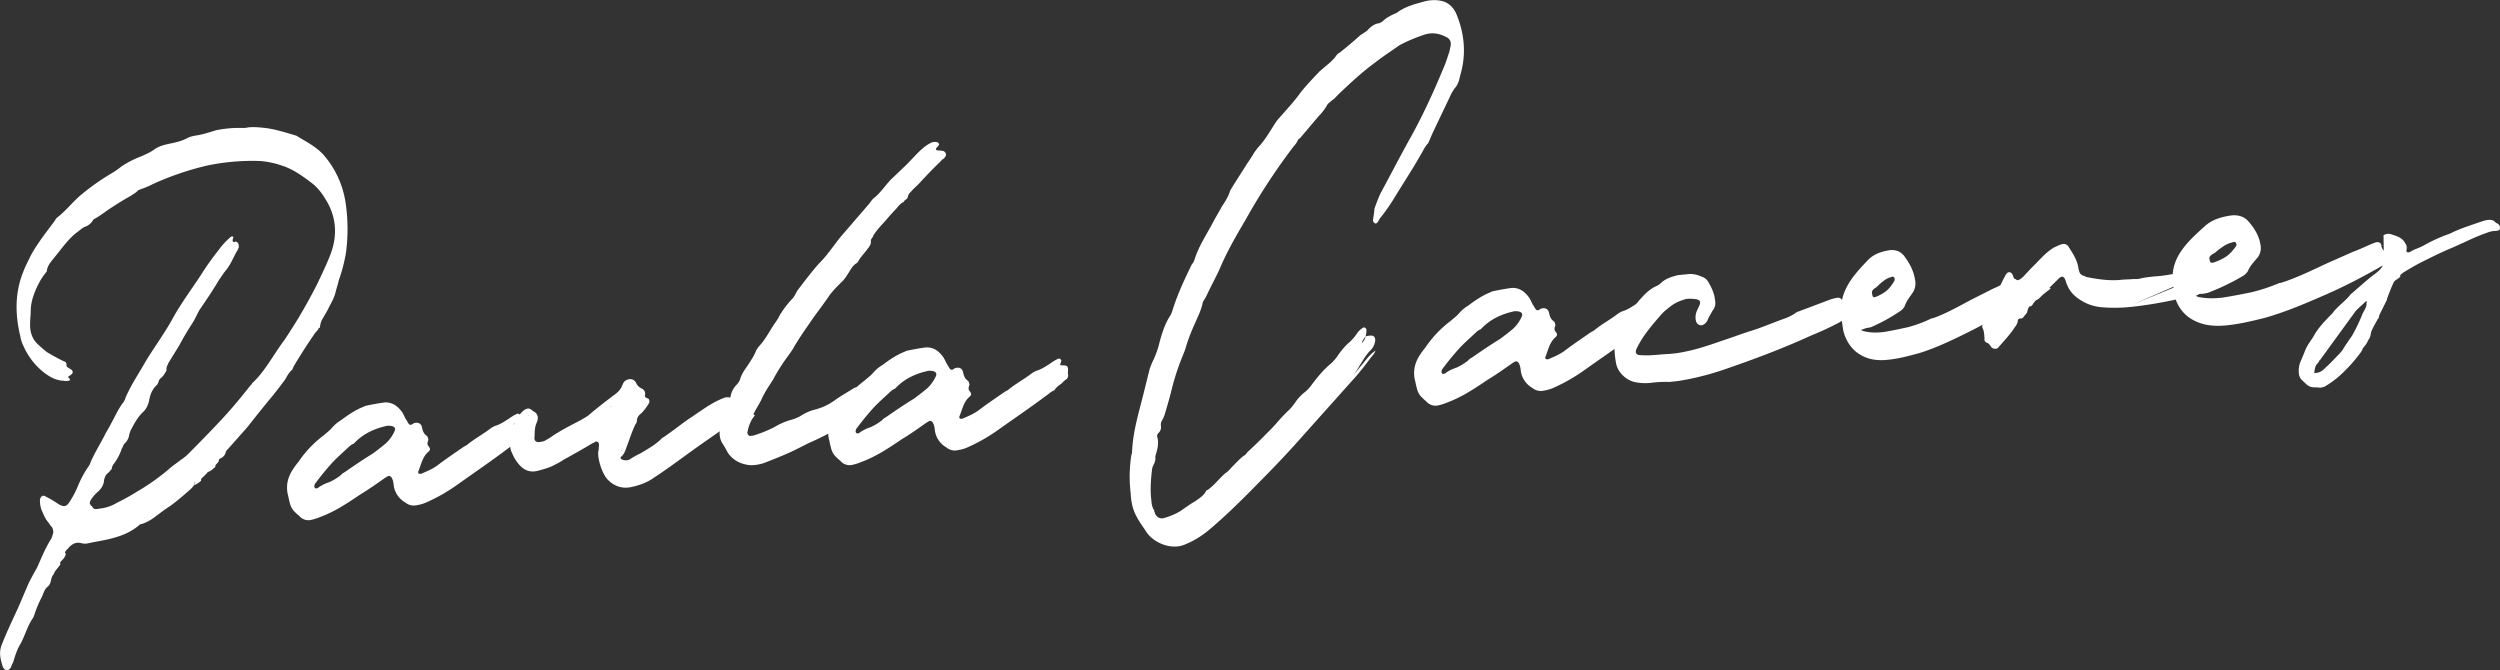 <svg id="Layer_1" data-name="Layer 1" xmlns="http://www.w3.org/2000/svg" viewBox="0 0 2521.65 675.94"><rect x="0" y="0" width="2521.65" height="675.94" fill="#333333" stroke="none"/><title>Logo-nombre-blanco</title><path d="M145.92,522.31a1.42,1.42,0,0,0-1-.65m-4,7.6c-8,6.94-16.9,10.68-25.82,13.15-8.43,2.47-17.34,3.66-25.76,5.5a14.65,14.65,0,0,1-7.41-.06c-4.93-1.32-8.9.55-12.4,4.34-1.5,1.9-3,2.52-4,5.06A1.34,1.34,0,0,0,67,558.54h-.49c-1,3.81-3,5.71-5,7.6a2.63,2.63,0,0,0-.52,3.18l-5,6.32c-1,1.26-1.51,3.17-2.51,4.43-2.5,3.16-1.56,8.26-5,11.42-3,1.88-4.51,6.32-6,10.13a107.68,107.68,0,0,0-7.58,17.76,23.35,23.35,0,0,1-1.51,3.8c-5.51,7.59-8.07,17.76-12.59,26-3.51,5.7-5.54,12.05-7.58,19a17.85,17.85,0,0,0-2,4.44c-2,4.44-6.46,4.4-8.4-.07-2.4-7.66-4.32-14.68-.79-22.92C7,637,12.53,625.54,18.08,613.49l10.6-24.73c2.51-5.07,5.53-10.78,8.54-15.84,4.54-10.15,8.58-20.3,14.6-29.79.5-1.27,1-1.9,1-3.18,1.51-2.53,1-5.72-.42-8.28-1.47-1.28-2.44-3.2-3.91-5.12-2.94-3.21-4.87-8.32-6.81-12.79a29.32,29.32,0,0,1-1.4-9.57c.52-3.17,2.52-5.07,5-3.77a100.93,100.93,0,0,1,11.31,6.46l3,1.94c4.92,2.59,7.39,2.61,10.9-3.09a96.54,96.54,0,0,0,8-15.21A103.42,103.42,0,0,1,89,470.88a15,15,0,0,0,2.52-5.07c4.53-10.14,10.55-19.64,15.58-29.78,2-3.17,4-7,6-10.77,3.51-6.34,6.54-13.31,11-19a15.15,15.15,0,0,0,2.52-5.07c4.54-10.78,11.05-20.91,17.07-31.05,9.55-17.1,21.55-32.27,31.09-50,8.54-15.21,18.54-28.49,28.06-43.05a275.21,275.21,0,0,1,18-25.3,69.72,69.72,0,0,1,12.47-13.26h1.49c1,.65.48,1.28,0,2.55v.64c-.51,1.26,0,1.91,1,2.55,1,0,1.49-.62,2-.62,2.47.66,3.43,3.21,2.91,6.39-.5.64-.5.64-.51,1.27-4.5,7-7.05,15.22-12.54,21.54-2.5,3.16-5,6.95-7.51,10.75-6,10.13-12.53,19.63-19,29.12-2.51,4.43-4.53,9.51-7.54,13.94-4.51,7-9,14.56-13.05,22.16L170,365.92c-1,2.54-2.51,4.43-2,7.62-1.51,2.53-3,5.7-5.51,7.59a6.35,6.35,0,0,0-2.5,3.8,15.25,15.25,0,0,1-1.51,3.17c-4.48,3.78-7,9.49-8.05,15.84-1,5.08-3.54,9.52-6.53,12-4.49,4.42-7.5,9.48-10.52,15.18l-2,3.65c.5,0-.81,1.48-.31,1.48l-.69,1.85a14.39,14.39,0,0,1-5,9.51c-1.49.62.51-1.91,0,0l-1.45,2.5c.5,0-2.07,3.83-1.57,3.84a53.43,53.43,0,0,1-8.54,15.2l-.5,1.27a4.66,4.66,0,0,0-.52,2.54l-2,.83,1.56-4c-.5,1.27-1,1.9.47,3.19-1.5,1.26-2,2.53-3.49,3.79-2.49,1.89-4,4.42-4.53,8.87s-3.53,8.25-6.52,10.77a31.44,31.44,0,0,0-7.5,9.48c0,.63-.52,2.54,0,2.54,1,1.29.89,2.31,1.88,1.68,1.44,4.47,4.5,3.47,8,2.87a41.51,41.51,0,0,0,16.85-5.58c7.45-3.76,14.4-7.52,21.36-11.91a216.8,216.8,0,0,0,31.84-22.64c3.49-3.15,7.46-5.67,11.45-8.81a50.11,50.11,0,0,0,8.46-6.93c10-10.1,19.95-20.2,29.43-30.3,11.48-12,22-24.63,32.47-37.91,1-.63,1.5-1.9,2-2.53,13-12,21.51-29.09,32.51-43.64A534.6,534.6,0,0,0,320,286.38c4.53-9.5,9.07-19,13.11-29.16,8.09-20.94,5.79-40.06-5.43-57.34-3.9-6.4-8.79-12.17-14.2-16-9.33-7.08-18.66-13.53-29-16.81a88.1,88.1,0,0,0-21.71-4.64A221.18,221.18,0,0,0,208.85,167a294.18,294.18,0,0,0-54.55,18.62c-4.85,2.46-5.13,2.57-14.88,6.24l-8.54,4.44c-29.91,18.37,9.42-19.13,3.1-4.49l5.44.05c-2,2.52-5,3.77-7.46,5.66-8,4.39-15.9,9.41-23.36,14.44-4.48,3.14-9.46,6.92-14.42,9.42a14.85,14.85,0,0,1-9,7.56c-2.48,1.25-4.47,3.14-7,5-9.46,6.92-16.47,17.68-24.46,27.16-2.5,3.16-6,6.95-6.54,12.67l-1.5,1.9c-5.5,7-9.52,15.19-12.58,24.72a46.7,46.7,0,0,0-2.08,12.07c0,4.46-.57,8.91-.6,12.73-.58,8.91,1.83,15.93,6.73,21.07a129.77,129.77,0,0,0,10.31,9c5.4,3.23,11.31,6.46,16.72,9.06,2,.65,3,1.3,2.93,4.48,0,1.27,1.47,1.92,2.45,2.57l3,1.93c1,1.28,1,3.19,0,3.82a12,12,0,0,1-3.49,2.52c-.5.63,0,1.27.48,1.91,1.48.65,1.47,1.92,0,2.55-1.48,0-3.47.6-5-.05-7.9-.07-14.79-3.95-21.17-9.09a69.17,69.17,0,0,1-19.55-25.64,33.79,33.79,0,0,1-3.37-10.21c-5.25-21.69-5.55-44,3-64.91,2-5.71,5-10.78,7.56-16.48,7-12.67,16-24,24.53-35.44a7.05,7.05,0,0,1,2.5-3.16c9-6.92,16.46-17,25.42-24a239,239,0,0,1,24.06-17.27c5.92-3.58,9.26-5.36,14.74-9.77a95.49,95.49,0,0,1,20.85-10.64c4-1.87,8.44-3.74,11.92-6.26,5-3.78,10.43-5,15.87-6.23,5.95-1.22,11.89-2.44,17.85-5.57,3.48-1.88,7.44-2.48,11.4-3.08,5.94-1.22,11.89-3.08,17.84-4.94a117.32,117.32,0,0,1,25.72-2.32,25.39,25.39,0,0,0,6.93-.58c5.94-.58,12.36.11,18.28.8,9.38,1.36,17.77,4,26.64,6.6,1.48.65,3.46.67,4.93,1.95,8.36,5.17,17.71,9.7,25.55,18.05a94.79,94.79,0,0,1,22.79,50.49,180.78,180.78,0,0,1,.07,49,168,168,0,0,1-7.16,27.31c-1,4.44-2.55,8.89-3.58,13.33-1.53,5.08-4,9.52-6.05,13.32-2,4.44-4.52,8.23-7,12.67-1.51,2.53-2,5.07-2.55,8.89q-1.47-1-1.5,1.89v-.63c-1.49,1.89-3.49,3.79-5,6.32-6.51,9.49-13,19.62-19.05,29.75a17.45,17.45,0,0,0-2,4.44c-3,2.52-5,5.69-7,9.49-4,5.69-8.5,11.38-13,17.07-8.5,10.11-17,20.86-25.49,31.61l-18.47,20.84c-1.5,1.9-3,2.52-3.51,5.07-1,3.17-3,4.43-5,5.68-2.48.62-.93,1.17-2.44,3.7-1.5,1.9-4.06,3.88-2.58,4.53-3,2.52-5.45,5.37-9.44,5.65-2.79.19,8-5.48-3.5,5.06-3.18,2.9-1,2.54-2,3.8a28,28,0,0,1-6.95,4.4l1.51-3.81a6.23,6.23,0,0,0-1.51,3.81,28,28,0,0,1-4,4.42c-6.47,5.67-13,11.34-19.92,16.38-5,3.14-9.94,6.91-14.92,10.69s-10.44,6.91-16.38,8.13M84.94,542.78m50.58-17.38-31.63-.92s0,.64-.5.64C103.39,524.48,103.39,524.48,103.89,524.48Zm52-7.18c-.49,0-1.48.62-2,.62M175.5,362.78H175l.5-.63Zm2.43,117.79" fill="#fff"/><path d="M531.29,430.77c.1,1-.29,2,.3,3a6.11,6.11,0,0,1-1.56,4.13,17.82,17.82,0,0,0-4.57,3.94c-2.75,2.27-6.05,4.09-7.71,7.25a17.6,17.6,0,0,0-4.23,2.41c-16.6,12.62-33.8,24.31-50.95,36.48a176.57,176.57,0,0,1-33.81,19.34,42.28,42.28,0,0,1-11.16,2.62,13.41,13.41,0,0,1-8.76-3.08,23.51,23.51,0,0,1-11.64-16.71c-.3-2.95-.6-5.9-2.37-8.7-1.13-1.37-2.17-1.77-3.59-1.12a45.12,45.12,0,0,0-4.67,2.95c-7.42,5.23-14.84,10.46-22.8,15.24-13,8.78-26,17.55-40.89,23a52.66,52.66,0,0,1-9.14,2.91,12.15,12.15,0,0,1-11.27-3.32c-1.14-1.38-2.71-2.21-3.84-3.59-3.8-3.09-5.67-6.88-6.66-11.74-.75-2.41-1-4.87-1.74-7.28-1.93-9.24.17-17.91,5.81-25.93a58.65,58.65,0,0,1,4.82-6.45,110.47,110.47,0,0,1,25.58-26.95c3.19-2.81,6.44-5.13,9.09-8.38a35.06,35.06,0,0,1,8.25-6.8c6.92-5.17,14.34-10.4,23-13.76a1.53,1.53,0,0,0,.93-.59c2.41-.74,19.47-4,22-3.73,7,.29,11.86,4.27,15.91,9.82,1.18,1.86,2.46,4.72,3.7,7.07,1.13,1.38,1.82,3.3,2.95,4.67a2.2,2.2,0,0,0,3.05.69c.5-.05.94-.6,1.87-1.19,3.84-1.38,7.43-.25,8.32,3.63s1.68,6.78,4.89,8.94a3.82,3.82,0,0,1,1.23,2.36c1.18,1.87-.64,3.55-.44,5.51-.29,2,2.32,3.25,2.57,5.7a4.87,4.87,0,0,1-1.72,2.66c-5.94,5.08-7.16,12.66-10,19.4a2.22,2.22,0,0,0,.25,2.46,4.47,4.47,0,0,0,2.51.24c6.19-2.62,12.39-5.23,17.45-9.23,8.3-6.3,17.14-12.17,25.5-18l3.29-1.83c7.32-6.2,15.82-10.55,23.19-16.26a26.09,26.09,0,0,1,5.16-3c5.31-1.54,9.49-4.45,14.15-7.4a44.09,44.09,0,0,1,8-4.79,2.44,2.44,0,0,1,3.15,1.67,12.45,12.45,0,0,1-1.52,4.63,1.81,1.81,0,0,1,1.52.34C531.09,423.84,531.68,424.77,531.29,430.77ZM395,429.71c-2-.29-4-.58-6,.11-11.65,2.68-22.57,7.76-31.11,16.58-.44.54-.93.59-.88,1.08-2.41.74-4.23,2.42-6.05,4.09-5.89,5.57-11.84,10.65-17.19,16.66s-10.65,12.51-15.46,19a4.29,4.29,0,0,0-1.18,3.1c-.44.54.15,1.48.7,1.92.05.49,1,.39,1.52.34a3.79,3.79,0,0,0,2.36-1.23,41,41,0,0,1,10.42-5,56.35,56.35,0,0,0,11.69-7.15,10.92,10.92,0,0,1,3.69-2.86c9.29-6.41,18.57-12.82,28.4-18.78,4.62-3.45,9.24-6.9,13.81-10.85a39.25,39.25,0,0,0,8.24-11.77C399.28,432.26,398.09,430.4,395,429.71ZM519.48,427c-.49.05-.49.05-.93.59a.48.48,0,0,0-.44.54l.49-.05Z" fill="#fff"/><path d="M740,421.49c2.3-1.73,5.06-4,8.94-4.88a13.36,13.36,0,0,1-1.72,2.65c-3.24,2.32-6.43,5.13-10.12,8-13.9,9.86-27.86,19.23-41.27,29-12,8.67-23.58,17.3-36.16,25.53-6.49,4.64-13.67,7.36-21.43,9.14-9.2,2.42-17.86.32-25-6.9-5.52-5.4-10.51-20.29-9.83-28.31a14.51,14.51,0,0,0,.53-4.53,8.43,8.43,0,0,0,.14-3.49,2.63,2.63,0,0,0-3.69-2.11c-.93.59-1.38,1.13-2.36,1.23-9.83,6-19.71,11.44-29.58,16.92a71.2,71.2,0,0,1-8.46,4.84c-5.16,3-11.45,4.64-17.25,6.22-8.71,2.38-15-1-20.13-7.39-3.4-4.13-5.33-8.41-7.3-13.18a35.88,35.88,0,0,1-1-10.32c1.61-8.61,4.25-16.83,9-24.27a20.21,20.21,0,0,1,6.29-6.6c2.36-1.23,4.32-1.43,6.49.33l1.62,1.33c5.22,2.45,5.67,6.88,3.66,11.55-2.45,5.22-1.9,10.63-2.33,16.14.2,2,1.33,3.34,3.84,3.59,3-.3,5.9-.6,8.21-2.33a45.37,45.37,0,0,0,6.54-4.14c8.84-5.87,18.77-10.85,28.2-15.79,2.8-1.77,5.66-3.06,8.41-5.32,7.76-6.75,16.06-13.06,24.36-19.37,4.18-2.91,7.37-5.72,9.33-10.89a8.83,8.83,0,0,1,3-4.28c3.73-2.37,8.75-1.89,10.67,2.39a11.69,11.69,0,0,0,6.06,5.84,5.68,5.68,0,0,1,3.06,5.66c-.73,2.56.35,3.44,2.91,4.17,1.58.84,1.88,3.79.55,5.41a48.13,48.13,0,0,1-7.46,9.7c-2.31,1.73-4.08,3.9-4.27,6.9a6.07,6.07,0,0,1-1.57,4.13c-3.28,6.8-5.53,14-8.28,21.22-1.56,4.13-2.59,8.71-6.27,11.56-.94.6-.3,2,.74,2.41a8.89,8.89,0,0,0,8,.19,78.57,78.57,0,0,1,10.81-6.07c7-4.19,14.55-8.43,20.44-14a10.2,10.2,0,0,1,2.75-2.27c9.78-6.46,18.47-13.8,28.25-20.26s19.46-13.9,30.42-18.49c1.91-.7,3.78-1.88,6.29-1.64,1.48-.15,2.51.24,2.66,1.72.59.93-.29,2-1.22,2.61M533.53,418.62c-.49.05-.44.54-.39,1,0-.5,0-.5.44-.55Zm83.11-8.44c0-.49-1-.39-1,.1m11.43,44.05c0,.49.54.44.49-.05l-.05-.49-.49,0Z" fill="#fff"/><path d="M853.59,424.36c6.54-4.14,13.56-8.34,19.46-13.9.93-.6,1.92-.7,3.29-1.83a5.71,5.71,0,0,1-3,4.29,159.18,159.18,0,0,1-18.53,13.31,282.29,282.29,0,0,1-38.18,20.27c-6.64,3.16-13.22,6.81-20.35,10-8.55,3.85-17.16,7.21-25.76,10.57-4.81,1.48-10.17,2.52-15.19,2-8.56-1.12-15.9-4.84-21.12-12.26a105,105,0,0,0-6-10.32A19.58,19.58,0,0,1,726,434.84c.91-10.52,3.41-20.22,8.46-29.18a53.21,53.21,0,0,0,2.4-5.71,22.93,22.93,0,0,1,5.78-11.52,15.33,15.33,0,0,0,3.88-5.86c1.47-5.12,4.07-8.86,7.11-13.14,3.44-5.32,6.92-10.15,9.27-16.35l2.16-3.2c6.29-6.6,10.46-14.48,15.17-21.91,2.16-3.2,4.36-5.91,6-9.55a95.69,95.69,0,0,1,13.6-17.78c2.21-2.71,3.33-6.3,5.54-9,6.58-8.62,13.16-17.24,20.28-25.42,8.59-8.32,15-18.42,22.53-27.63l25.34-29.4c1.76-2.17,3.58-3.85,4.86-6l2.2-2.71c7.86-5.77,12.92-14.73,20.19-21.43L913,167.4c6.33-6.11,12.08-13.15,18.95-18.82a39.55,39.55,0,0,1,7.47-4.73,10.19,10.19,0,0,1,5.41-.55c1,.39,2.07.78,2.17,1.77a.94.94,0,0,1-.34,1.52c-.39,1-1.33,1.63-2.21,2.71a5,5,0,0,0-.34,1.53c.05.49,1.08.88,1.57.83,2,.29,3.49.14,5,.48a4,4,0,0,1,3.45,4.62,13.16,13.16,0,0,1-2.16,3.2,8.89,8.89,0,0,0-3.19,2.81c-7.71,7.24-14.88,14.93-22,22.61-2.7,2.76-5.45,5-7.66,7.74-1.82,1.67-3.15,3.3-3.39,5.81-.44.54-.88,1.08-.83,1.57l-2.8,1.78.49-.05-1.32,1.62c-2.86,1.29-5.07,4-7.28,6.71-3.14,3.3-6.72,7.14-9.81,10.93-4.92,5.47-9.88,10.44-13.7,16.8l.49,0-1.32,1.62c-.4,1-1.33,1.63-1.23,2.61.4,3.94-1.37,6.1-3.58,8.81-3,4.28-6.67,7.64-9.18,12.36l-1.32,1.63c-4.72,2.46-6.68,7.63-9.72,11.92a50.26,50.26,0,0,1-4.37,5.91c-5,5-10.41,10-14.73,16.4-4.76,6.94-9.57,13.39-14.38,19.84-6.92,10.15-13.89,19.8-19.82,29.84-2.51,4.73-5.6,8.52-8.64,12.81a181.79,181.79,0,0,0-12.81,20.68l-5.15,8a109,109,0,0,0-7.11,13.15c-2.06,4.18-4.66,7.92-6.72,12.11-.88,1.08-1.28,2.12.84,3.39l-.49,0c-3.58,3.84-5.54,9-7,14.62a1.83,1.83,0,0,1-.34,1.53c-.19,3,1.48,4.82,4.38,4a11,11,0,0,0,3.89-.89,130.45,130.45,0,0,0,19.07-7.9,67.07,67.07,0,0,1,16.17-7.11,41,41,0,0,0,10-4,47.45,47.45,0,0,1,14.25-6.41,57.77,57.77,0,0,0,20.4-9.53c5.55-4,12.14-7.69,18.67-11.84a9.93,9.93,0,0,1,4.33-1.43c1,.39,2,.29,3.1,1.18,1.13,1.37.2,2-.19,3l-2.16,3.2c-2.9.79-5.21,2.51-7.57,3.75M845,413.31a3.72,3.72,0,0,1,2.35-1.24Zm8.45-4.84.15,1.48c0-.49-.1-1-.59-.94Zm2.31-1.72.15,1.47-2.46.25A10.86,10.86,0,0,1,855.78,406.75Zm2.31-1.73,0,.49.1,1-2.46.25A10.3,10.3,0,0,1,858.09,405Z" fill="#fff"/><path d="M1077.17,375.31c.1,1-.29,2,.3,2.95a6.07,6.07,0,0,1-1.57,4.13,18,18,0,0,0-4.57,3.94c-2.75,2.27-6,4.09-7.71,7.25a17.55,17.55,0,0,0-4.22,2.41c-16.61,12.62-33.8,24.31-51,36.48a176.57,176.57,0,0,1-33.81,19.34,42.26,42.26,0,0,1-11.17,2.62,13.37,13.37,0,0,1-8.75-3.08,23.45,23.45,0,0,1-11.64-16.71c-.3-2.95-.6-5.9-2.37-8.7-1.14-1.37-2.17-1.77-3.6-1.12a46.23,46.23,0,0,0-4.67,2.95C925,433,917.61,438.23,909.65,443c-13,8.78-26,17.55-40.89,23a52.5,52.5,0,0,1-9.15,2.91,12.16,12.16,0,0,1-11.27-3.32c-1.13-1.38-2.7-2.21-3.84-3.59-3.79-3.09-5.66-6.88-6.66-11.74-.74-2.41-1-4.87-1.73-7.28-1.93-9.24.17-17.91,5.81-25.93a58.51,58.51,0,0,1,4.81-6.45,110.51,110.51,0,0,1,25.59-26.95c3.19-2.81,6.43-5.13,9.08-8.38a34.91,34.91,0,0,1,8.26-6.8c6.92-5.17,14.34-10.4,22.94-13.76a1.53,1.53,0,0,0,.94-.59c2.41-.74,19.47-4,22-3.72,7,.28,11.86,4.26,15.9,9.81,1.19,1.86,2.47,4.72,3.7,7.08,1.14,1.37,1.83,3.29,3,4.66a2.2,2.2,0,0,0,3,.69c.49-.05.94-.59,1.87-1.19,3.83-1.38,7.42-.25,8.32,3.63s1.68,6.79,4.88,8.94a3.82,3.82,0,0,1,1.24,2.36c1.18,1.87-.64,3.55-.44,5.51-.29,2,2.32,3.25,2.57,5.71a4.88,4.88,0,0,1-1.72,2.65c-5.94,5.08-7.16,12.66-10,19.4a2.18,2.18,0,0,0,.25,2.46,4.47,4.47,0,0,0,2.51.24c6.19-2.62,12.38-5.23,17.44-9.22,8.3-6.31,17.15-12.18,25.5-18l3.3-1.82c7.31-6.21,15.82-10.56,23.19-16.27a25.81,25.81,0,0,1,5.16-3c5.3-1.54,9.48-4.44,14.15-7.4a44,44,0,0,1,8-4.79,2.44,2.44,0,0,1,3.15,1.67,12.1,12.1,0,0,1-1.52,4.63,1.82,1.82,0,0,1,1.53.34C1077,368.37,1077.56,369.3,1077.17,375.31Zm-136.25-1.07c-2-.29-4-.58-5.95.11-11.66,2.68-22.57,7.76-31.11,16.58-.45.54-.94.59-.89,1.08-2.41.74-4.22,2.42-6,4.1-5.9,5.56-11.84,10.64-17.19,16.65s-10.65,12.51-15.46,19a4.25,4.25,0,0,0-1.18,3.1c-.44.54.15,1.48.69,1.92.05.49,1,.39,1.53.34a3.82,3.82,0,0,0,2.36-1.23,40.86,40.86,0,0,1,10.42-5,56.61,56.61,0,0,0,11.69-7.15,10.85,10.85,0,0,1,3.69-2.86c9.28-6.41,18.57-12.82,28.4-18.78,4.61-3.45,9.23-6.9,13.8-10.85a39.1,39.1,0,0,0,8.25-11.77C945.15,376.8,944,374.93,940.92,374.24Z" fill="#fff"/><path d="M1309.45,140.61a21,21,0,0,1-4.44,6.85,617.69,617.69,0,0,0-48.2,73.45c-9.55,16.26-19.1,32.52-26.81,50.86-4.08,8.83-8.61,17-12.69,25.8a47.84,47.84,0,0,1-4,6.89c-1.57,8.35-5,14.62-7.93,21.57a184.66,184.66,0,0,0-9.06,23.45c-.72,3.21-2.47,7-3.68,10.16A244.5,244.5,0,0,0,1182,392.09c-2.11,9-4.66,17.25-7.26,26.18a35.31,35.31,0,0,1-2.92,6.31,8.82,8.82,0,0,0-.85,5.14,7.66,7.66,0,0,1-2.46,7c-1.08,1.23-1.66,2.49-1.26,3.82,2,6.65.09,13-1.84,19.4l-.09,1.29c.36,2-.27,3.89-.9,5.8-1.16,2.52-2.28,4.39-2.46,7-1.21,10.33-1.93,20.69-.63,30.55.22,3.92.94,7.87,3.22,10.63l-.49,0,1.26,3.34c2.19,4.06,5.6,4.94,9.14,3.89a71.66,71.66,0,0,0,15.83-6.72c5.2-3.54,9.91-7.12,15.06-10,4.17-3,8.3-5.28,11.12-10.29,0-.65,1.08-1.23,1.57-1.19,6.77-4.74,11.7-11.56,18-17a21.41,21.41,0,0,0,5.29-4.84c4.26-4.26,8.56-9.16,13.27-12.74,1.52-.55,2.64-2.42,3.72-3.65,5.83-5.45,11.66-10.91,17.53-17,3.72-3.64,8-7.9,11.74-12.2a159.13,159.13,0,0,1,13.36-14,68.12,68.12,0,0,0,5.43-6.78,42.4,42.4,0,0,1,9.64-10.4,34.68,34.68,0,0,0,6.41-6.71c6-8.05,12.51-16.06,19.86-22.06a47.8,47.8,0,0,0,7-8,73,73,0,0,1,10.26-12.31,45.79,45.79,0,0,0,9.69-11,21.42,21.42,0,0,1,5.29-4.84c1.57-1.19,3.94.27,3.77,2.87a23.51,23.51,0,0,1-.9,5.79,20.7,20.7,0,0,0-4,6.89,12.29,12.29,0,0,0,4-6.89,19.68,19.68,0,0,1,6-.89c3,.21,4.26,2.9,3.54,6.11a16.19,16.19,0,0,1-4.58,8.79c-6.9,6.68-12.27,19.3-18.19,26.05-9.15,10.43-17.52,20.12-26.62,29.9-16.59,17.72-32.24,36.29-49.33,54-20.35,22-36.66,39.24-58.81,58.53-5.24,4.2-16.55,12.68-21.71,15.63-1.07,1.22-5.94,9.22-5.35,4.79l1.26-4.73c.4,1.33.89,1.37,1.43.75,2-.51.6-10.44,2.66-11.6,4.17-3,11.63-4.8,15.84-8.41,10.49-8.38,20.19-9.19,29.25-18.33,15.42-15.2,26.23-35.29,41.16-50.52,12.33-13.47,23.68-25.86,40.17-36.26l26.32-29.41c5.92-6.75,12.42-14.76,18.38-22.15,2.69-3.07,4.84-5.53,8.48-7.88-.68,2.56-2.83,5-5,7.47-4.93,6.81-9.82,13-15.2,19.12l-54.79,61.28c-17.24,19.66-35.34,37.91-53.44,56.17-12.78,12.78-26,25.53-39.72,37a90.41,90.41,0,0,1-24.3,14.58c-13.28,5.59-31.12-1.5-38.74-13.09-3.58-5.46-7.22-10.26-10.26-16.33-3.5-6.75-5-14-5.38-22.5a141.06,141.06,0,0,1,.67-38.35,10.64,10.64,0,0,0,.76-3.85c.9-20.11,6.64-38.59,11.44-57.78l6.19-24.95a83.71,83.71,0,0,1,4.17-10.12,83.69,83.69,0,0,0,5.55-15.89c2.7-10.23,5.88-20.42,11.39-28.5a32.65,32.65,0,0,0,2.43-6.34c5.06-15.91,12-30.4,19-44.89a15.19,15.19,0,0,0,2.83-5c4.44-14,12.15-25.19,18.42-37.12,2.87-5.65,6.19-10.63,9.06-16.29,3.32-5,6.64-9.95,8.56-16.33l2.25-3.75c5-8.11,10-15.57,15-23.68,2.73-3.72,5-7.47,7.21-11.22l3.28-4.33c7-7.33,12-16.08,17.57-24.81a40.5,40.5,0,0,1,4.35-5.56c7.53-8.59,15-16.53,21.61-25.83,6-7.4,12.38-14.11,18.79-20.83l6.32-5.42a66,66,0,0,0,9.55-9.1c1.12-1.87,2.74-3.71,4.26-4.26,6.81-5.38,13.14-10.8,20-16.83,1.07-1.23,2.6-1.78,4.16-3s3.1-1.74,4.17-3c3.23-3.69,7.4-6.65,11.88-7l3.1-1.74c4.26-4.26,9.37-6.51,14.48-8.76l1.57-1.19c8.83-5.9,17.89-7.87,27-10.49,6.54-1.5,13.49-1.67,19.77.71,5.78,2.36,9.91,7.2,12.42,13.88,7.17,18.07,9.28,37.74,3.94,57.54l-2,7.67a23.29,23.29,0,0,1-2.91,6.31,39.11,39.11,0,0,0-6.15,10l-16.81,35.28c-1.75,3.79-3.54,8.22-5.29,12-2.11,1.81-3.81,4.94-5.51,8.08-9.06,16.29-19,31.22-28.52,46.83a186.42,186.42,0,0,1-14.84,21.1l-1.7,3.14c-1.08,1.22-2.16,2.45-3.54,1.05a3.18,3.18,0,0,1-1.22-4c.18-2.59.86-5.14,1.08-8.38l.14-1.95c1.84-5.07,3.67-10.15,6-15.2,9.11-16.94,18.25-34.53,27.89-52.08,13.54-23.79,25.2-49,35.92-75,2.33-5,3.67-10.16,5.51-15.24.63-1.91.76-3.85,1.39-5.76.81-4.5,0-7.16-3.31-9.34-8.12-4.47-16-5.66-24.62-2.36a158.14,158.14,0,0,0-23.49,10.09c-8.34,5.93-16.63,11.21-25,17.79-13.05,9.51-25.24,21-37.44,32.55-2.15,2.45-3.76,4.29-6.86,6,1.75-3.78,4.4-6.2,6.55-8.66,5.29-4.84,10.09-9.71,14.89-14.59,2.15-2.45,5.19-15.38,6.41-18.55,6.09-2.18,9.86,5.37,14.21-.19-6.05,1.53-11.7,4.4-15.65,11.28-1.52.55,23.14-22.25,21.57-21.06.71,7.84-36.09,37.63-41.12,45.74-.58,1.26-9.5,8.45-10,9.06-4.66,2.93-1-6.58,0,0a52.21,52.21,0,0,1-9.28,12.38l-14.57,17.21c-2.15,2.45-3.81,4.94-5.87,6.1m-8.93,7.19-.49,0,0,.64C1300,147.77,1300,147.77,1300.52,147.8Zm40.27-44.72,1.56-1.19C1341.82,102.5,1341.28,103.12,1340.79,103.08Zm1.07-1.22.49,0Zm46,251.13s-.49,0-.53.61l0-.65Z" fill="#fff"/><path d="M1668.17,315.25c.1,1-.29,2,.3,2.95a6.09,6.09,0,0,1-1.57,4.14,17.79,17.79,0,0,0-4.57,3.94c-2.75,2.27-6,4.09-7.7,7.24a17.46,17.46,0,0,0-4.23,2.42c-16.61,12.62-33.8,24.3-51,36.48a177.63,177.63,0,0,1-33.81,19.34,42.28,42.28,0,0,1-11.16,2.62,13.43,13.43,0,0,1-8.76-3.08,23.45,23.45,0,0,1-11.64-16.71c-.3-2.95-.6-5.9-2.37-8.7-1.14-1.38-2.17-1.77-3.6-1.13a46.18,46.18,0,0,0-4.67,3c-7.41,5.23-14.83,10.45-22.79,15.24-13,8.77-26,17.55-40.89,23a51.67,51.67,0,0,1-9.15,2.92,12.17,12.17,0,0,1-11.27-3.33c-1.13-1.37-2.7-2.21-3.84-3.58-3.79-3.1-5.66-6.88-6.66-11.75-.74-2.41-1-4.87-1.73-7.27-1.93-9.25.17-17.91,5.81-25.94a60.46,60.46,0,0,1,4.81-6.45,110.65,110.65,0,0,1,25.59-26.94c3.19-2.81,6.43-5.13,9.08-8.38a34.67,34.67,0,0,1,8.26-6.8c6.92-5.18,14.34-10.4,22.94-13.76a1.53,1.53,0,0,0,.94-.59c2.41-.75,19.47-4,22-3.73,7,.29,11.86,4.26,15.9,9.81,1.19,1.87,2.47,4.72,3.7,7.08,1.14,1.38,1.83,3.29,3,4.67a2.2,2.2,0,0,0,3.05.68c.49-.05.94-.59,1.87-1.18,3.84-1.38,7.42-.26,8.32,3.63s1.68,6.78,4.88,8.94a3.8,3.8,0,0,1,1.24,2.36c1.18,1.87-.64,3.54-.44,5.51-.29,2,2.32,3.24,2.57,5.7a4.9,4.9,0,0,1-1.72,2.66c-5.94,5.08-7.16,12.65-9.95,19.4a2.18,2.18,0,0,0,.25,2.45,4.39,4.39,0,0,0,2.51.25c6.19-2.62,12.38-5.24,17.44-9.23,8.3-6.31,17.15-12.18,25.5-18l3.3-1.83c7.31-6.21,15.82-10.55,23.19-16.27a26.3,26.3,0,0,1,5.16-3c5.31-1.53,9.48-4.44,14.15-7.4a44,44,0,0,1,8-4.78,2.43,2.43,0,0,1,3.15,1.67,12.05,12.05,0,0,1-1.52,4.62,1.82,1.82,0,0,1,1.53.34C1668,308.32,1668.56,309.25,1668.17,315.25Zm-136.25-1.06c-2-.29-4-.58-6,.11-11.66,2.67-22.57,7.76-31.11,16.57-.45.55-.94.6-.89,1.09-2.41.74-4.22,2.42-6,4.09-5.9,5.57-11.84,10.64-17.19,16.65s-10.65,12.51-15.46,19a4.24,4.24,0,0,0-1.18,3.1c-.44.54.15,1.47.69,1.91,0,.5,1,.4,1.53.35a3.82,3.82,0,0,0,2.36-1.24,40.83,40.83,0,0,1,10.42-5,57,57,0,0,0,11.69-7.15,10.71,10.71,0,0,1,3.69-2.86c9.28-6.41,18.57-12.82,28.4-18.79,4.62-3.45,9.23-6.9,13.8-10.84a39.23,39.23,0,0,0,8.25-11.77C1536.15,316.74,1535,314.87,1531.92,314.19Zm124.44-2.71c-.49,0-.49,0-.93.59a.49.49,0,0,0-.45.55l.5-.05Z" fill="#fff"/><path d="M1860.25,318.09c1.43,4.33-2,5.17-4.76,7A302.66,302.66,0,0,1,1827,338.36c-28,12.79-56.73,23.65-85.54,33.54a277.68,277.68,0,0,1-48.43,12.37l-9.34,1a108,108,0,0,0-17.81.82,52,52,0,0,1-15.44-.42c-9.6-1.51-18.36-9.56-20.3-18.81a101.44,101.44,0,0,1-1.75-17.21,31.52,31.52,0,0,1,2-9.15,63.65,63.65,0,0,1,7.75-16.69c4.76-6.94,9.57-13.39,14.38-19.85,5.79-6.55,11.14-12.56,19.26-15.87a21.56,21.56,0,0,0,3.24-2.31c5-5,11.25-6.61,17.05-8.2l10.82-1.09c5.41-.55,10,1,14.72,3a11.73,11.73,0,0,1,6,5.85c3,5.16,5.58,10.86,6.18,16.76.94,4.38.31,7.92-2.34,11.17-1.67,3.15-3.83,6.35-5,9.45A10.25,10.25,0,0,1,1719,327c-3.24,2.31-6.89.7-8.22-2.65a16.63,16.63,0,0,1,.87-11l2.45-5.21c1.62-3.65.44-5.51-2.61-6.2a37.8,37.8,0,0,0-10.48-.42c-5.8,1.58-11.07,3.6-16.13,7.6-3.68,2.86-7.36,5.71-10.46,9.51-8.44,9.8-16.89,19.6-22.67,31.12-3,5.27-2.6,8.71,4.34,8.5,8,.68,15.84-.61,26.21-1.17,8.91-.41,19.63-2.49,30.74-5.61,8.21-2.32,16.37-5.14,24.53-8,9.15-2.91,17.75-6.27,26.89-9.19,12.54-3.76,23.94-8.89,35.94-13.09a45,45,0,0,0,9.93-5c.93-.6,2.3-1.73,3.29-1.83l32.54-12.25a33.53,33.53,0,0,1,6.79-1.68c2.41-.75,6.1,1.36,4.92,4.46-.24,2.51.94,4.38,2.62,6.2,1.62,1.32,1.82,3.29.55,5.41C1860.64,317.06,1859.7,317.65,1860.25,318.09Z" fill="#fff"/><path d="M1877.13,332.77a9.86,9.86,0,0,0,4.14,1.57c6.1,1.37,12,1.26,18.44.61,8.31-1.34,17.07-3.22,25.33-5.06a134.16,134.16,0,0,0,23.45-8.84l1.47-.15c13.42-4.84,26.1-12.09,38.83-18.85l22.22-11.2c4.76-2,9.48-4.44,14.2-6.91l4.28-1.93c3.34-1.33,5.46-.05,5.81,3.39.25,2.46,1.38,3.83,3.06,5.65,2.16,1.77,2.9,4.18,1.14,6.34-.84,1.58-.74,2.56.35,3.45.59.93.69,1.91,1.28,2.85a7,7,0,0,1-2.85,1.28c-2.46.25-4.28,1.93-6.15,3.11a451.24,451.24,0,0,1-42.21,24.66c-17.5,8.74-35,17.47-53.77,23.35-11.61,3.17-23.21,6.34-35.56,7.09-10.37.56-19.52-1.49-28.14-8.07-6.5-5.3-10.7-12.33-13.07-21-1-5.36-1.64-11.26-2.19-16.67-1.25-12.3,2.12-23.07,8.55-33.17,5.15-8,11.88-15.12,18.17-21.72s14-8.87,22.31-10.22c5.9-.59,11.07,1.36,14.52,6,5.18,6.93,9.42,14.45,10.86,23.74a17.21,17.21,0,0,1-3.47,14.76c-2.6,3.75-5.25,7-6.77,11.62a12.74,12.74,0,0,1-4.91,5.47,177.76,177.76,0,0,1-28.7,15.84,16.82,16.82,0,0,1-4.86,1m5.45-34.34c.3,2.95,1.38,3.83,3.3,3.14A41.79,41.79,0,0,0,1902,294c3.69-2.86,6.29-6.6,8.84-10.83a4.23,4.23,0,0,0-.35-3.44,2.32,2.32,0,0,0-3-.2c-4.38.95-7.57,3.75-10.32,6-2.31,1.73-3.59,3.84-6,5.08C1888.92,292.32,1887.6,294,1888.34,296.36Zm152.94,8.8c-1,.1-2-.29-3-.19A6.29,6.29,0,0,1,2041.28,305.16Z" fill="#fff"/><path d="M2214.75,296c3.4-.84,6.74-2.17,10.13-3l1-.1c.05.49.1,1-.39,1L2224.1,295a24.91,24.91,0,0,1-5.8,1.59c-22.77,5.79-46.12,10.65-69.24,13a156.92,156.92,0,0,1-30.79.15,47.08,47.08,0,0,1-24.41-10.44c-4.88-4-7.84-8.64-10-14.88-1.64-6.3-4.2-7-8.66-2.11l-6.78,6.66-1.33,1.62.5-.05,1-.1c-.45.54-.88,1.08-1.33,1.63a70.85,70.85,0,0,0-10.07,8.47,9.84,9.84,0,0,1-3.73,2.37l-2.65,3.25a6,6,0,0,1-2.21,2.71l-1.48.15a10.78,10.78,0,0,0-2.06,4.18c-.19,3-2.55,4.24-3.82,6.35a4.28,4.28,0,0,1-2.8,1.78c-2-.29-3.4.84-3.2,2.81a12.84,12.84,0,0,1-2.89,5.76c-4.71,7.43-11,14-16.79,20.59-1.28,2.11-6.29,1.63-7.58-1.22-1.13-1.38-1.77-2.8-3.84-3.59a3.46,3.46,0,0,1-2.42-4.22c-.35-3.44-.25-7.43-2.08-10.72-.74-2.41.49-5,1.27-7.09,5.68-12.5,11.42-24.51,17.16-36.52a110,110,0,0,1,5.39-10.49c1.72-2.66,4.67-3,6.49.34.6.93.75,2.4,1.34,3.34,1.72,2.31,3.79,3.09,6.1,1.37,1.42-.65,2.31-1.73,3.68-2.86,4-4.39,8.06-8.77,12.13-12.66,5.85-6.06,11.64-12.61,19.16-16.86,1.92-.69,3.78-1.87,6.19-2.61,3.35-1.34,6.4-.65,8.22,2.64,4.14,6.54,8.24,12.58,9.53,20.4a9.71,9.71,0,0,0,.84,3.39,5.77,5.77,0,0,0,4.48,5,10.3,10.3,0,0,1,2.61,1.23c11.66,2.29,23.27,4.09,35.08,2.89,4.42-.45,8.9-.41,13.32-.86a18.42,18.42,0,0,0,7.38-.75c4.87-1,10.28-1.54,15.2-2,12.84-.8,25.37-4.56,38.21-5.37,2.46-.25,5.31-1.53,8.21-2.33l4.43-.45a2.48,2.48,0,0,1,1.43,4.33c-1.38,1.13-2.75,2.27-4.72,2.47-1.42.64-2.9.79-4.32,1.43a1.72,1.72,0,0,0-.94.59,1.31,1.31,0,0,0,1.63,1.33,18.54,18.54,0,0,1,5.36-1c3.83-1.39,6,.38,6.74,2.79s-1,4.58-3.83,6.35c-1.42.64-2.9.79-4.32,1.43m-71.35,16.7,49.6-20.45a1.81,1.81,0,0,0-1.52-.34,3,3,0,0,0-1.92.69Z" fill="#fff"/><path d="M2224.89,293.46m-10,5a12.64,12.64,0,0,0,4.84,1.49c7.17,1.26,14.18,1.05,21.73.28,9.82-1.49,20.16-3.54,29.93-5.53a181.24,181.24,0,0,0,27.79-9.28l1.75-.18c15.9-5.09,31-12.58,46.09-19.59L2373.35,254c5.66-2.07,11.26-4.62,16.87-7.18l5.07-2c4-1.39,6.44-.15,6.79,3.29.24,2.46,1.55,3.82,3.5,5.61,2.52,1.73,3.35,4.13,1.23,6.33-1,1.59-.92,2.58.35,3.44.68.93.78,1.91,1.45,2.84a9.29,9.29,0,0,1-3.38,1.33c-2.9.3-5.07,2-7.29,3.23-16.08,9.09-32.8,17.74-50.19,25.47-20.78,9.07-41.56,18.14-63.79,24.37-13.73,3.38-27.46,6.77-42,7.75-12.23.75-23-1.14-33-7.58a37.58,37.58,0,0,1-15-20.83,164.6,164.6,0,0,1-2.27-16.66c-1.25-12.3,2.92-23.16,10.68-33.39,6.21-8.08,14.27-15.36,21.79-22.09s16.67-9.14,26.49-10.64c7-.7,13,1.16,17,5.73,6,6.84,10.83,14.3,12.36,23.59a15.74,15.74,0,0,1-4.35,14.85c-3.13,3.79-6.31,7.1-8.19,11.76a14.53,14.53,0,0,1-5.88,5.57,232.13,232.13,0,0,1-34.11,16.38,22.88,22.88,0,0,1-5.75,1.08c-.59.06-1.75.18-1.85-.8m8.89-33.7c.3,3,1.57,3.82,3.84,3.09a55.28,55.28,0,0,0,12.32-5.72c4.39-2.94,7.52-6.73,10.61-11a3.64,3.64,0,0,0-.35-3.44,3.11,3.11,0,0,0-3.54-.14c-5.17,1-9,3.89-12.27,6.21-2.75,1.77-4.29,3.92-7.09,5.2C2229.47,257.72,2227.87,259.37,2228.7,261.77Zm30.72,13.77,149.34-7.72c-1.15.12-2.37-.25-3.53-.14A8.79,8.79,0,0,1,2408.76,267.82Z" fill="#fff"/><path d="M2382.94,352.1c-.33,1.66-1.86,3.41-3,5a157.89,157.89,0,0,1-20.07,21.95,94.35,94.35,0,0,1-13.4,9.87,11.61,11.61,0,0,1-7.95,2,12.57,12.57,0,0,0-2.9-.2c-4,.13-6.76-.9-9-2.87l-5.05-4.78a11.75,11.75,0,0,1-2.51-4.48,24.73,24.73,0,0,1,1.8-14.84c1.25-2.7,2.42-5.65,3.6-8.59,1.52-4.6,4.36-8.81,7.52-13.37a25.92,25.92,0,0,0,1.93-3.16c4.26-7.74,11.12-14.94,18.35-22.24.31-.35.68-.46.61-.7,4.61-6.54,13.15-12.14,18.14-18.79.61-.69,1.66-1.26,2.28-2l5.84-5.07c5.55-4.73,11-9.7,17.07-14.06,4.32-3.33,7.07-6.47,8.42-10.25l-.46-28.24a9.31,9.31,0,0,1,7.4-1.1c3.63,1.29,7.56,2.24,10.2,4.33a11.78,11.78,0,0,1,4.23,4.77l.07.24a5.1,5.1,0,0,1,1.32,4.56l.37-.11,1.13-.32c-.38.1-.68.45-1.06.56l-.37.11c.14.48-.17.83,0,1.31-.09,1.07-.57,2.25.84,2.88,2.15.42,3.37-1,4.8-1.65a41.65,41.65,0,0,1,5-2.24,63.31,63.31,0,0,0,9.27-4.51,167.6,167.6,0,0,1,20.85-9.42,26.87,26.87,0,0,0,5.79-2.46c9-4.16,18.64-7.22,28.25-10.53a47.68,47.68,0,0,1,5.63-1.63c3.89-.6,6.79-.4,8.61,1.67a4.78,4.78,0,0,0,2.06,1.49,4.46,4.46,0,0,1,3,4.85c0,1.55-.57,2.24-2.89,2.66a8.21,8.21,0,0,1-2.39.17c-3.21.15-6.51,1.36-9.44,2.47-8.12,2.87-15.27,6.25-22.8,9.73-3.61,1.57-7.53,3.48-11.51,5.16-10.16,4.24-20.1,9.2-30.05,14.17-6,3-11.91,6.57-17.8,10.1a38.82,38.82,0,0,0-3.95,3.23c.52.37.59.61.35,1.2a15.9,15.9,0,0,1-3.26,2.76,8.24,8.24,0,0,0-4,4.3c-2,4.47-3.85,9.18-5.43,13.54a8.68,8.68,0,0,0-.8,2.84m-7.4,15.16a7.34,7.34,0,0,0-.74,3.07c-.3.35-1,.81-1.22,1.4-2.57,5.17-6.7,10.53-7.12,16.12-.24,1.32-.83,1.62-.83,2.85a14.82,14.82,0,0,0-2,2.91c-.81,2.83-3.7,5.49-5.39,8.06-1.26-.15-2,.07-2.55,1m-42.79,13.7c-2.82,2.9-2.43,5.65-3.23,8.48-.1,1.07.35,1.21,1.91,1a12.75,12.75,0,0,0,7.53-3.48l1.91-1.85c4.86-4.28,8.83-8.81,13.24-13.21a40.44,40.44,0,0,0,4.52-5.47c1.86-3.41,4.54-6.79,6.47-9.95a39.7,39.7,0,0,0,3.92-6.08,175.18,175.18,0,0,0,9.29-19.87c1.79-3.64,4.47-7,3.8-10.73-.07-.24.31-.35.62-.7-.07-.24.16-.83-.66-.85a2,2,0,0,0-1.06.56c-3.19,3-6.45,5.78-9.58,9m-36.07,49.49-.38.11-1.31,2.46m6.37-15.9" fill="#fff"/></svg>
